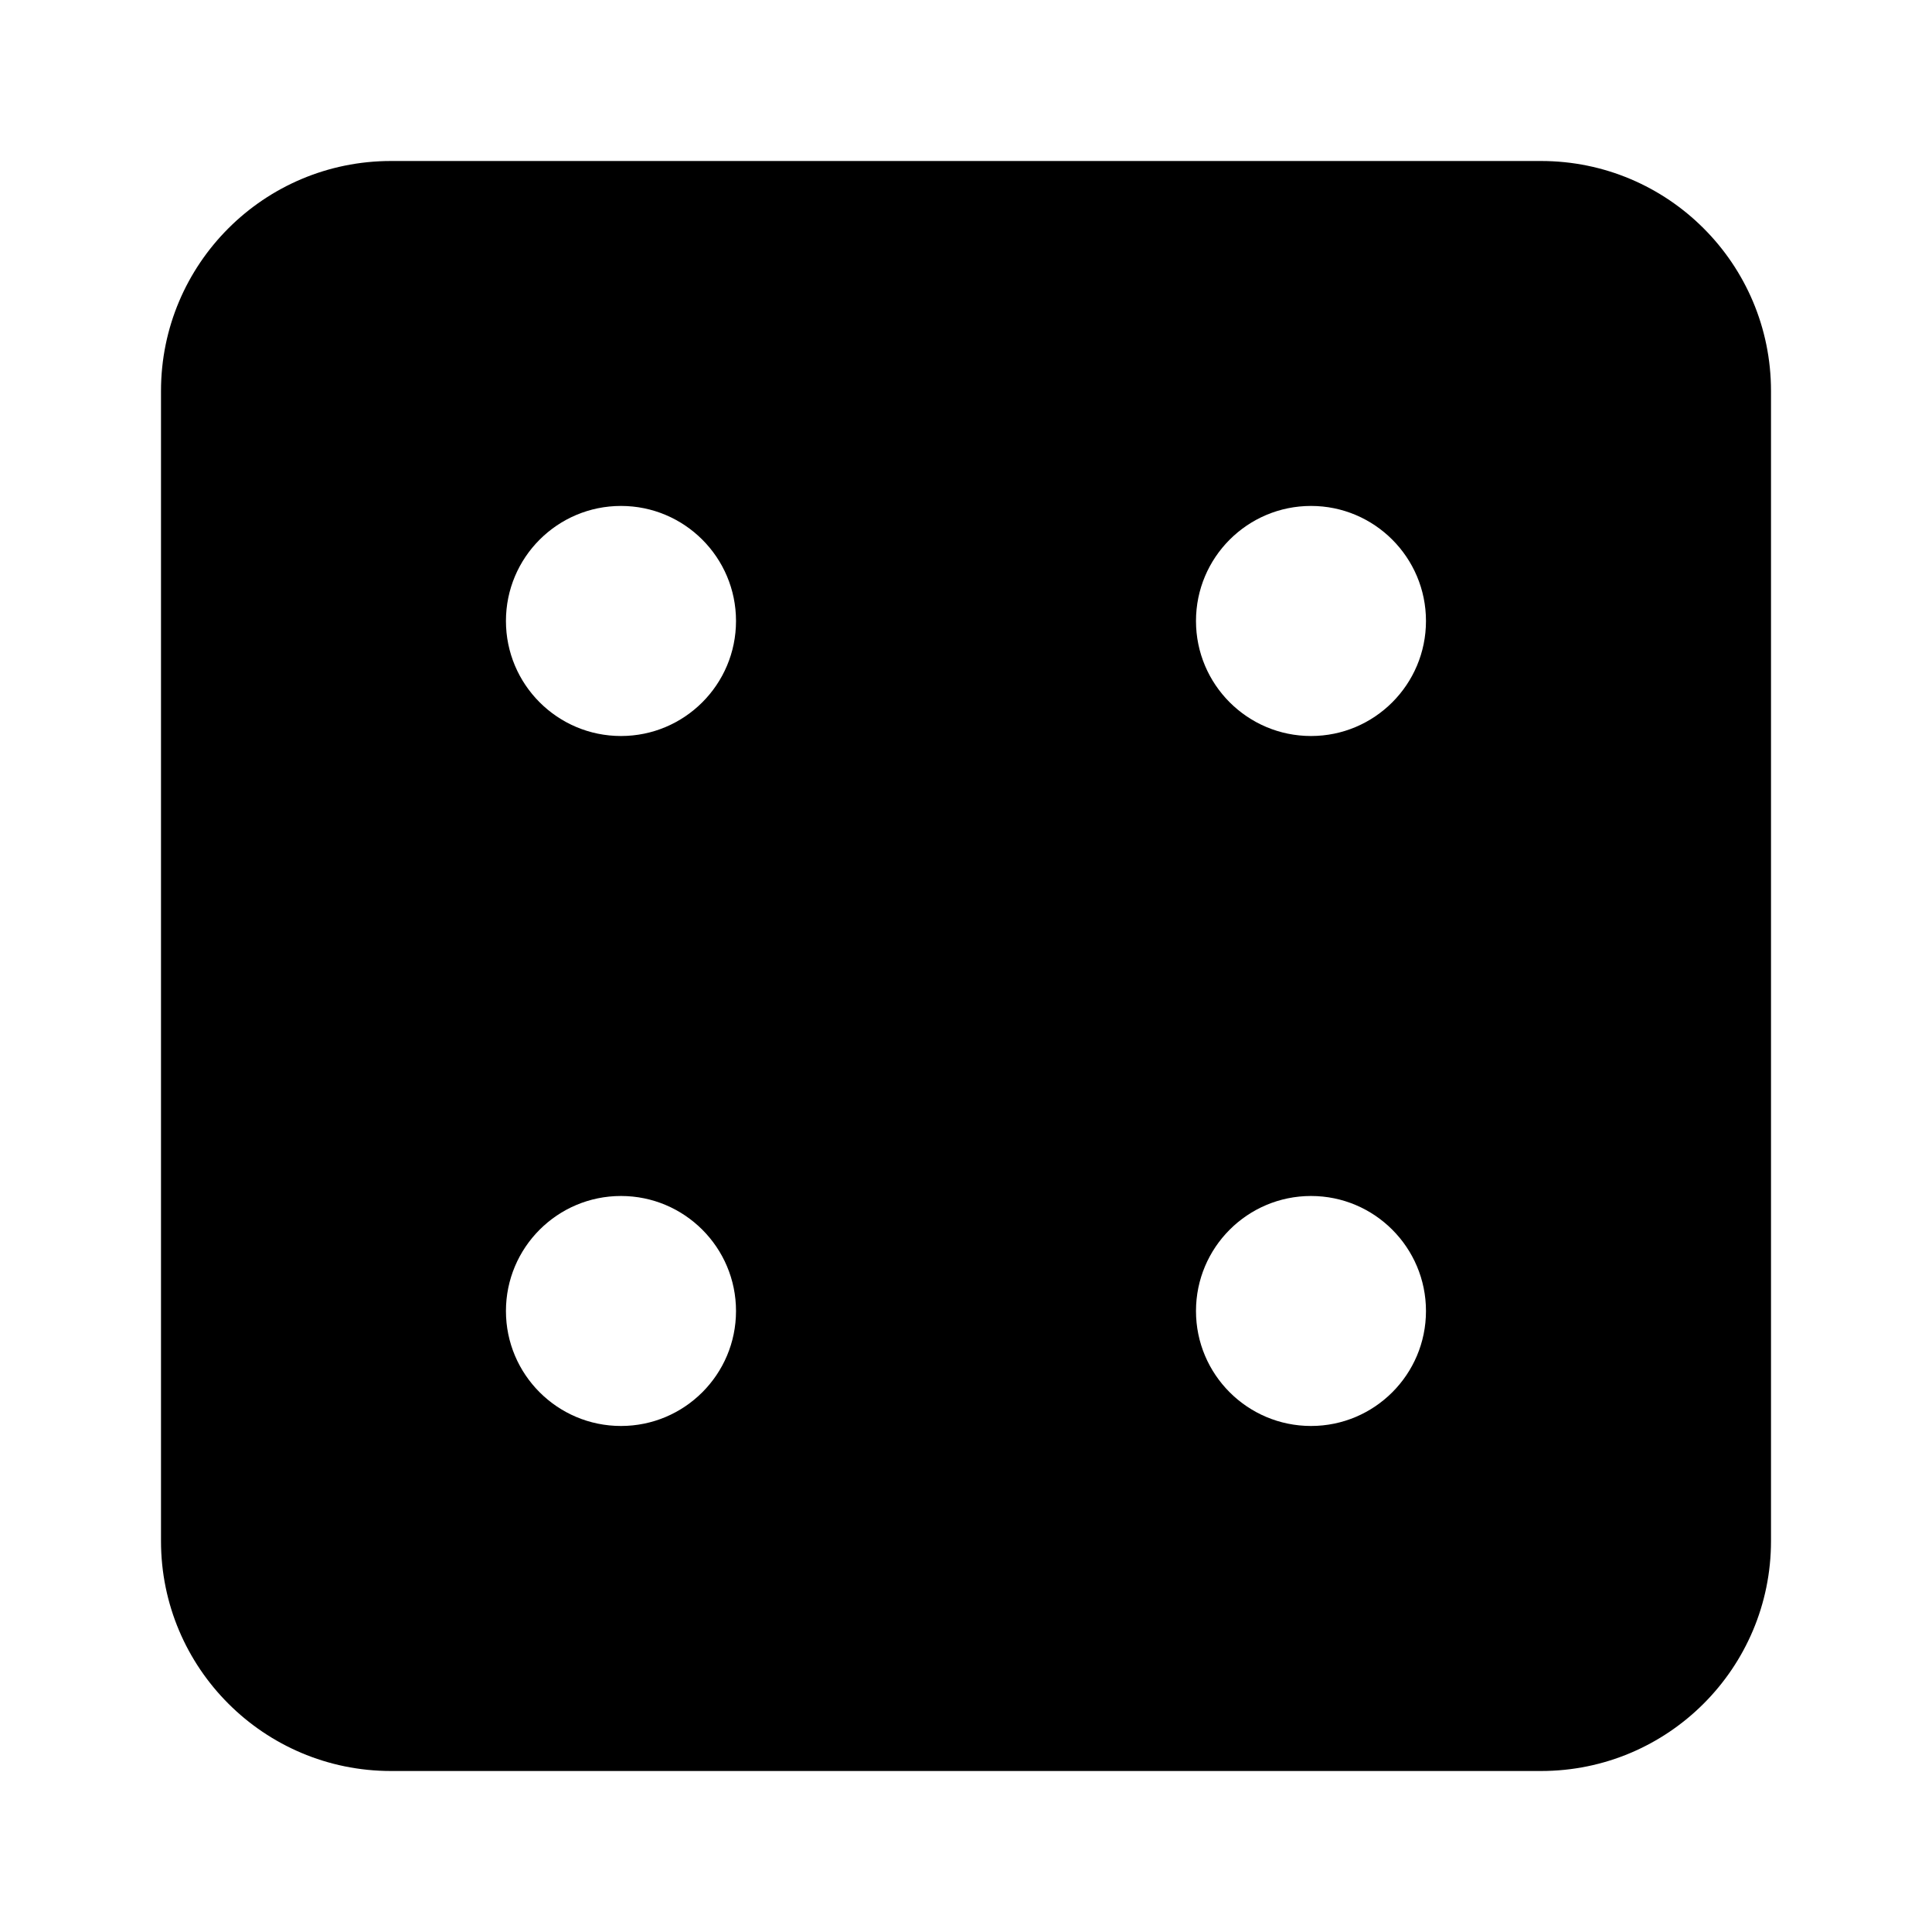 <svg version="1.1" id="master" xmlns="http://www.w3.org/2000/svg" xmlns:xlink="http://www.w3.org/1999/xlink"
	 x="0px" y="0px" width="24px" height="24px" viewBox="0 0 24 24" enable-background="new 0 0 24 24" xml:space="preserve">
<path d="M19.143,2H4.857C3.279,2,2,3.279,2,4.857v14.286C2,20.721,3.279,22,4.857,22h14.286C20.721,22,22,20.721,22,19.143V4.857
	C22,3.279,20.721,2,19.143,2z M7.714,17.714c-0.789,0-1.429-0.64-1.429-1.428c0-0.789,0.64-1.429,1.429-1.429
	s1.429,0.64,1.429,1.429C9.143,17.074,8.503,17.714,7.714,17.714z M7.714,9.143c-0.789,0-1.429-0.64-1.429-1.429
	s0.64-1.429,1.429-1.429s1.429,0.64,1.429,1.429S8.503,9.143,7.714,9.143z M16.286,17.714c-0.789,0-1.429-0.64-1.429-1.428
	c0-0.789,0.64-1.429,1.429-1.429c0.788,0,1.428,0.64,1.428,1.429C17.714,17.074,17.074,17.714,16.286,17.714z M16.286,9.143
	c-0.789,0-1.429-0.64-1.429-1.429s0.64-1.429,1.429-1.429c0.788,0,1.428,0.64,1.428,1.429S17.074,9.143,16.286,9.143z"/>
</svg>
